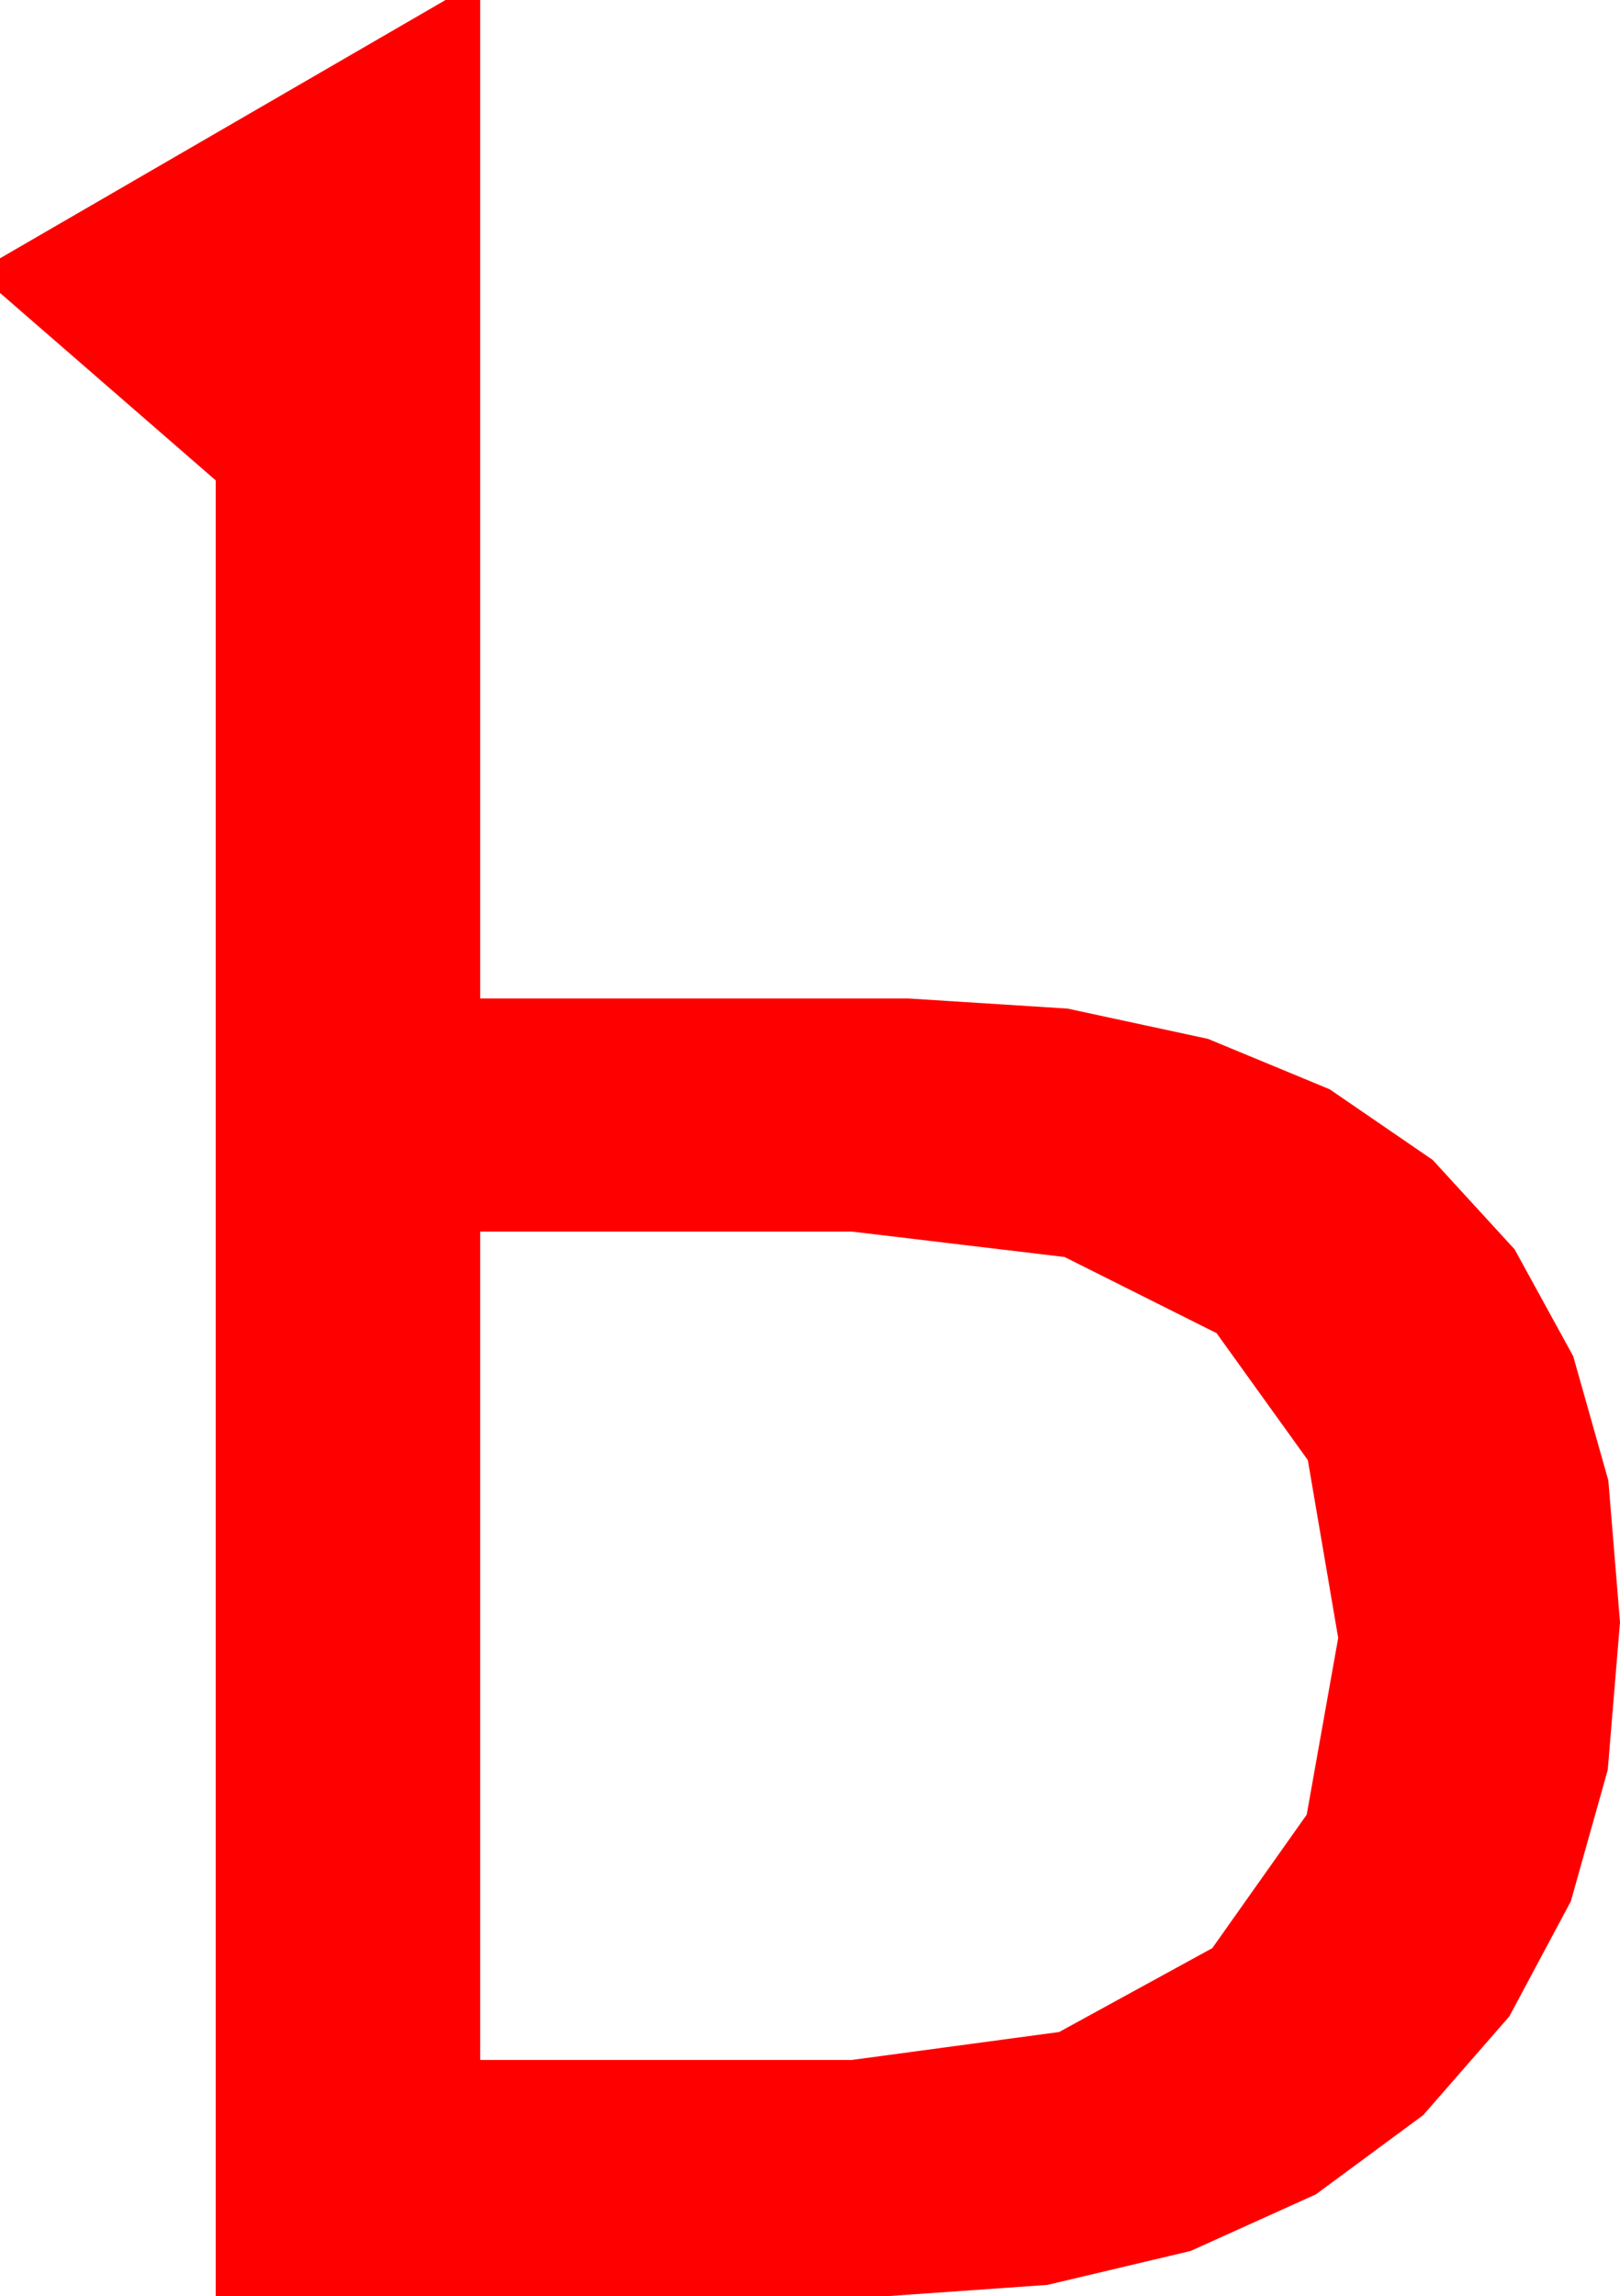 <?xml version="1.0" encoding="utf-8"?>
<!DOCTYPE svg PUBLIC "-//W3C//DTD SVG 1.1//EN" "http://www.w3.org/Graphics/SVG/1.1/DTD/svg11.dtd">
<svg width="30.146" height="42.715" xmlns="http://www.w3.org/2000/svg" xmlns:xlink="http://www.w3.org/1999/xlink" xmlns:xml="http://www.w3.org/XML/1998/namespace" version="1.1">
  <g>
    <g>
      <path style="fill:#FF0000;fill-opacity:1" d="M8.936,22.91L8.936,38.32 15.85,38.32 19.709,37.8 22.559,36.24 24.316,33.757 24.902,30.469 24.337,27.162 22.639,24.8 19.81,23.383 15.85,22.91 8.936,22.91z M8.291,0L8.936,0 8.936,18.574 16.904,18.574 19.865,18.762 22.478,19.325 24.743,20.263 26.66,21.577 28.185,23.241 29.275,25.228 29.929,27.54 30.146,30.176 29.918,32.924 29.231,35.369 28.087,37.509 26.484,39.346 24.487,40.82 22.156,41.873 19.492,42.504 16.494,42.715 4.014,42.715 4.014,8.936 0,5.449 0,4.805 8.291,0z" />
    </g>
  </g>
</svg>